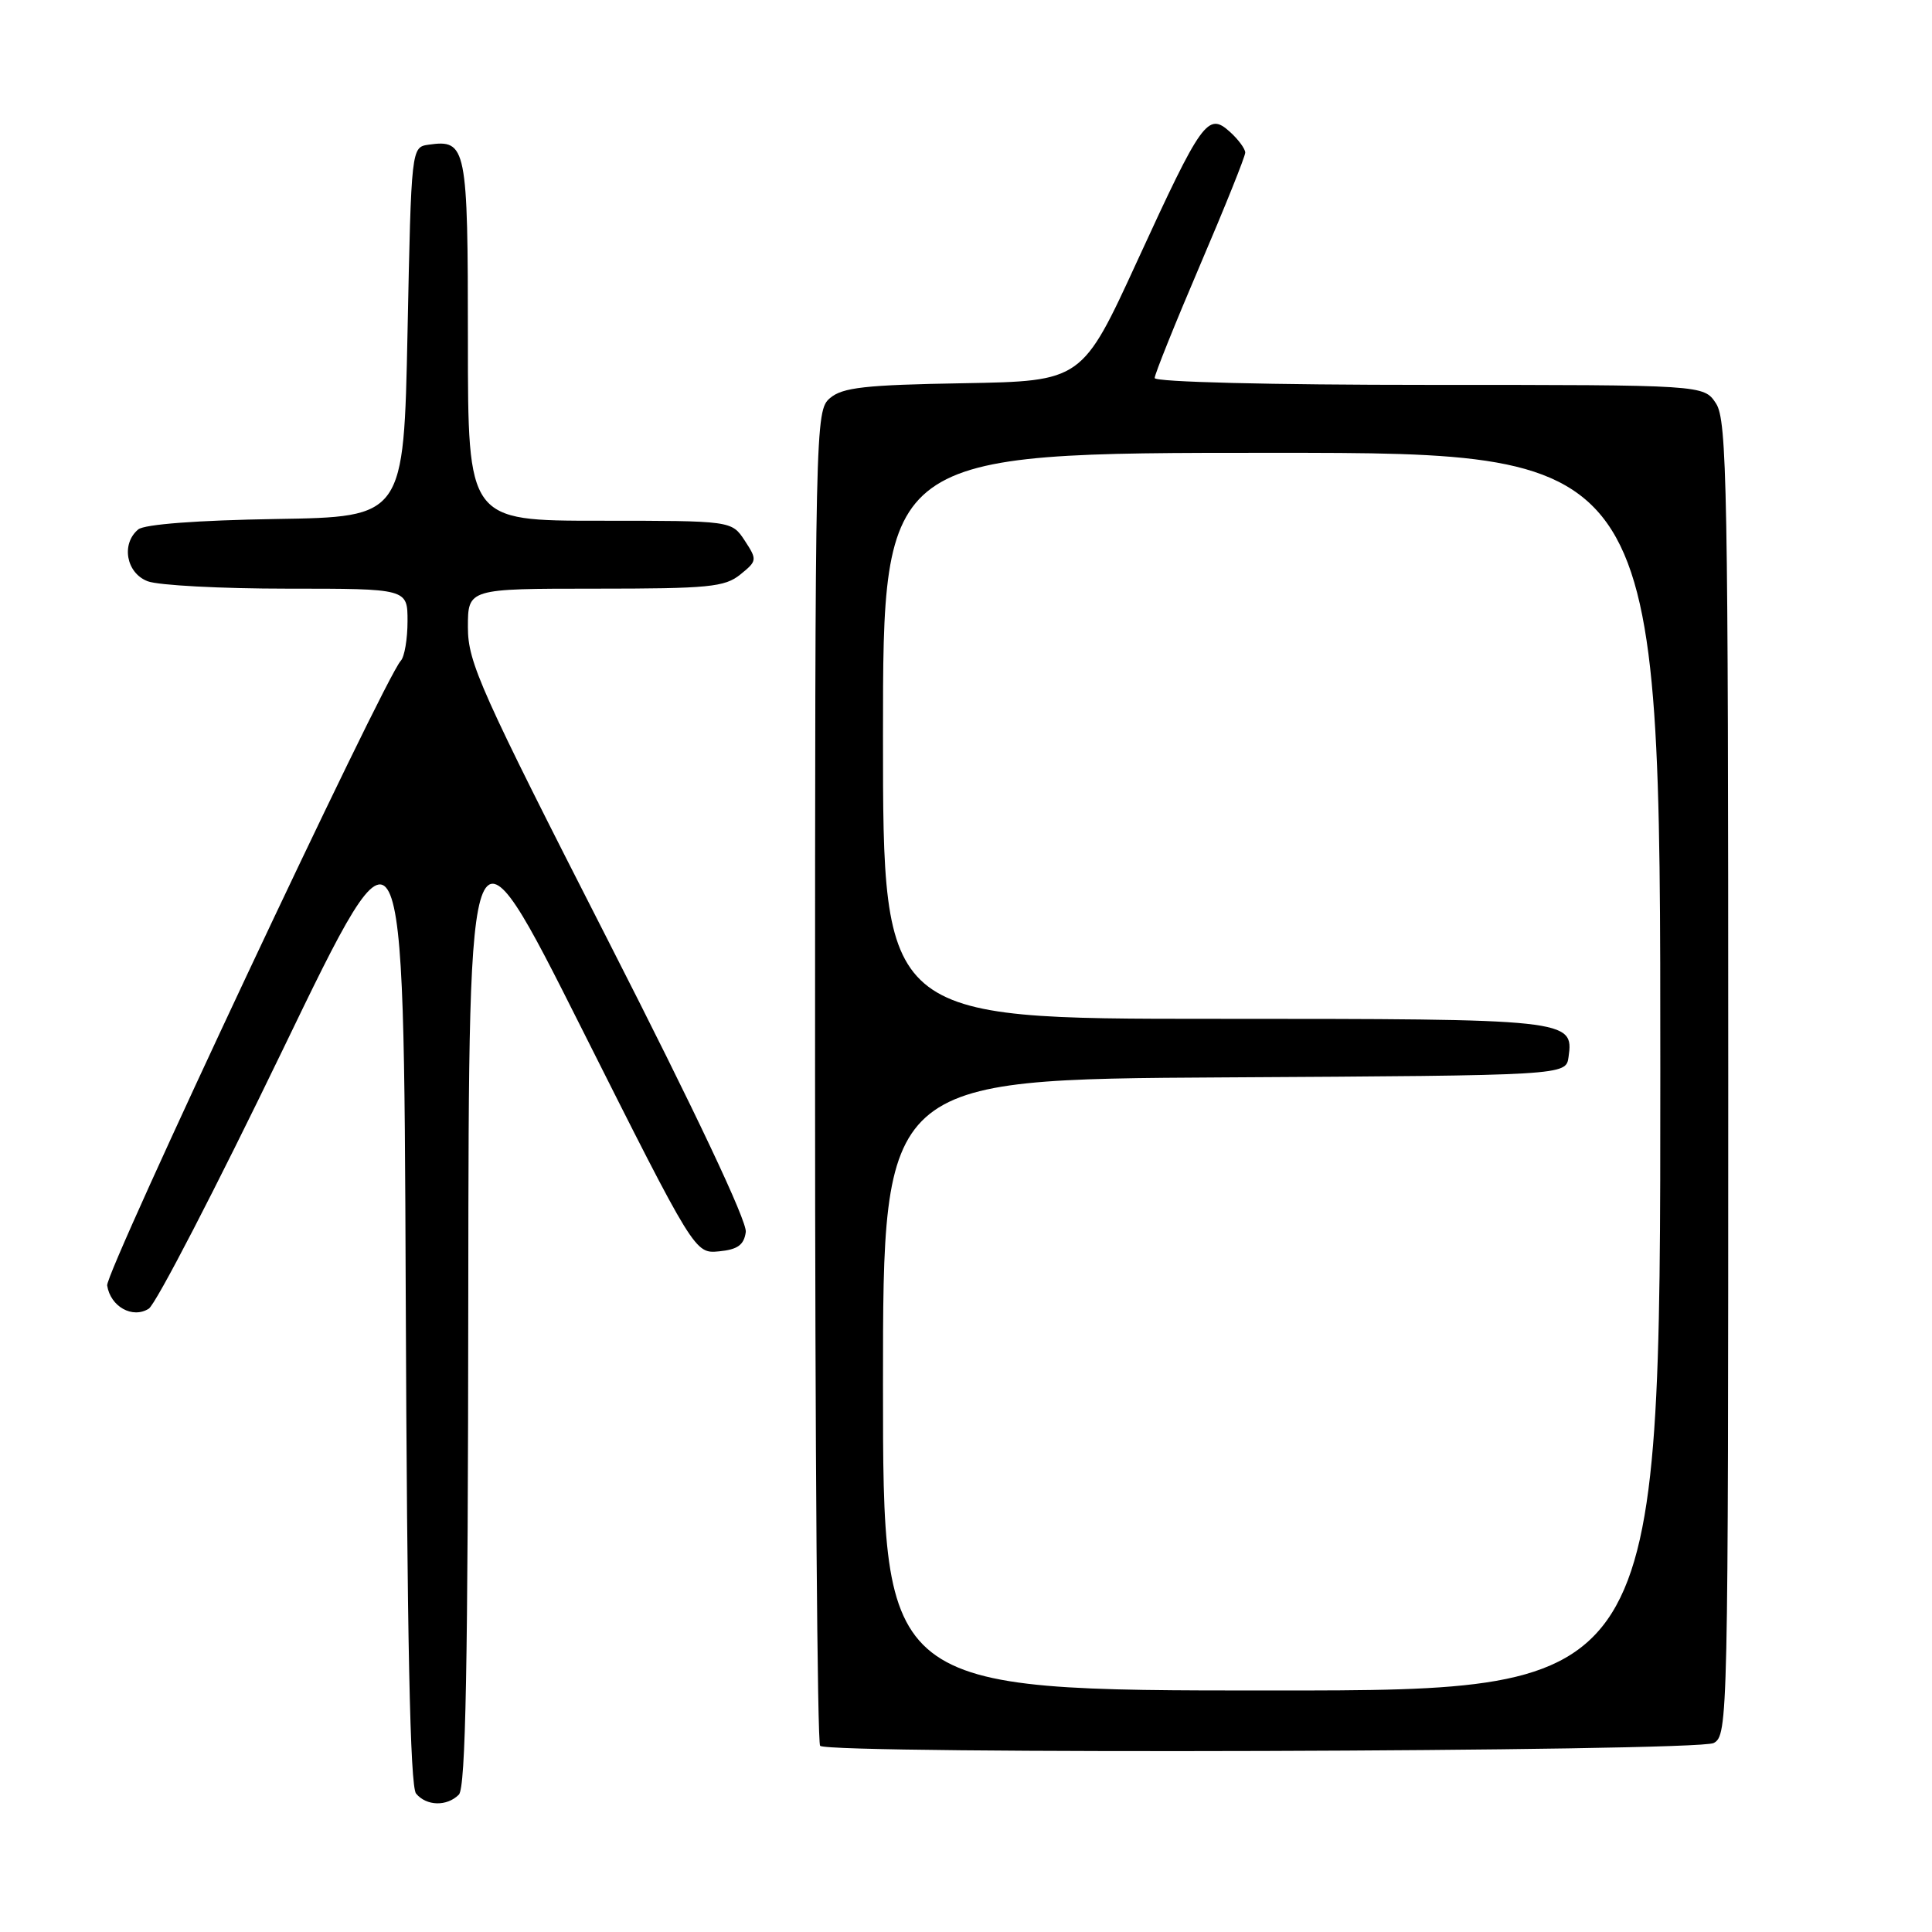 <?xml version="1.0" encoding="UTF-8" standalone="no"?>
<!DOCTYPE svg PUBLIC "-//W3C//DTD SVG 1.1//EN" "http://www.w3.org/Graphics/SVG/1.1/DTD/svg11.dtd" >
<svg xmlns="http://www.w3.org/2000/svg" xmlns:xlink="http://www.w3.org/1999/xlink" version="1.1" viewBox="0 0 256 256">
 <g >
 <path fill="currentColor"
d=" M 60.80 237.80 C 61.71 236.89 62.01 220.75 62.05 171.55 C 62.11 106.50 62.11 106.50 77.09 136.31 C 92.07 166.12 92.07 166.12 95.28 165.81 C 97.74 165.57 98.58 164.97 98.82 163.25 C 99.02 161.86 92.12 147.26 80.57 124.62 C 63.64 91.44 62.00 87.79 62.00 83.12 C 62.00 78.00 62.00 78.00 78.89 78.00 C 93.90 78.00 96.04 77.79 98.09 76.13 C 100.33 74.32 100.35 74.18 98.68 71.63 C 96.95 69.00 96.95 69.00 79.48 69.00 C 62.00 69.00 62.00 69.00 62.00 45.12 C 62.00 19.42 61.81 18.46 56.81 19.17 C 54.50 19.50 54.50 19.50 54.00 44.00 C 53.50 68.50 53.50 68.50 36.57 68.77 C 26.16 68.94 19.14 69.47 18.32 70.15 C 16.02 72.06 16.72 75.94 19.57 77.02 C 20.98 77.56 29.30 78.00 38.07 78.00 C 54.00 78.00 54.00 78.00 54.00 82.30 C 54.00 84.66 53.60 87.03 53.11 87.55 C 50.92 89.90 13.94 168.58 14.20 170.33 C 14.63 173.13 17.55 174.77 19.71 173.41 C 20.65 172.82 28.63 157.38 37.46 139.11 C 53.50 105.88 53.50 105.88 53.76 171.09 C 53.94 217.25 54.34 236.71 55.13 237.66 C 56.51 239.32 59.21 239.39 60.80 237.80 Z  M 227.07 230.96 C 228.96 229.95 229.00 227.92 229.00 142.93 C 229.00 64.53 228.84 55.69 227.38 53.46 C 225.77 51.00 225.77 51.00 189.38 51.00 C 168.33 51.00 153.00 50.62 153.00 50.09 C 153.00 49.60 155.70 42.88 159.00 35.16 C 162.30 27.45 165.00 20.73 165.00 20.22 C 165.00 19.72 164.09 18.48 162.97 17.47 C 160.05 14.83 159.26 15.93 150.73 34.50 C 143.38 50.50 143.38 50.50 127.67 50.78 C 114.61 51.00 111.63 51.34 109.98 52.75 C 108.03 54.42 108.00 55.95 108.00 142.56 C 108.00 191.02 108.30 230.97 108.67 231.33 C 109.81 232.48 224.91 232.12 227.07 230.96 Z  M 117.00 183.51 C 117.00 143.02 117.00 143.02 162.25 142.76 C 207.50 142.50 207.50 142.50 207.84 140.06 C 208.55 135.06 207.98 135.00 160.81 135.00 C 117.00 135.00 117.00 135.00 117.00 97.50 C 117.00 60.00 117.00 60.00 168.50 60.00 C 220.00 60.00 220.00 60.00 220.00 142.00 C 220.00 224.00 220.00 224.00 168.50 224.00 C 117.00 224.00 117.00 224.00 117.00 183.51 Z "/>
</g>
</svg>